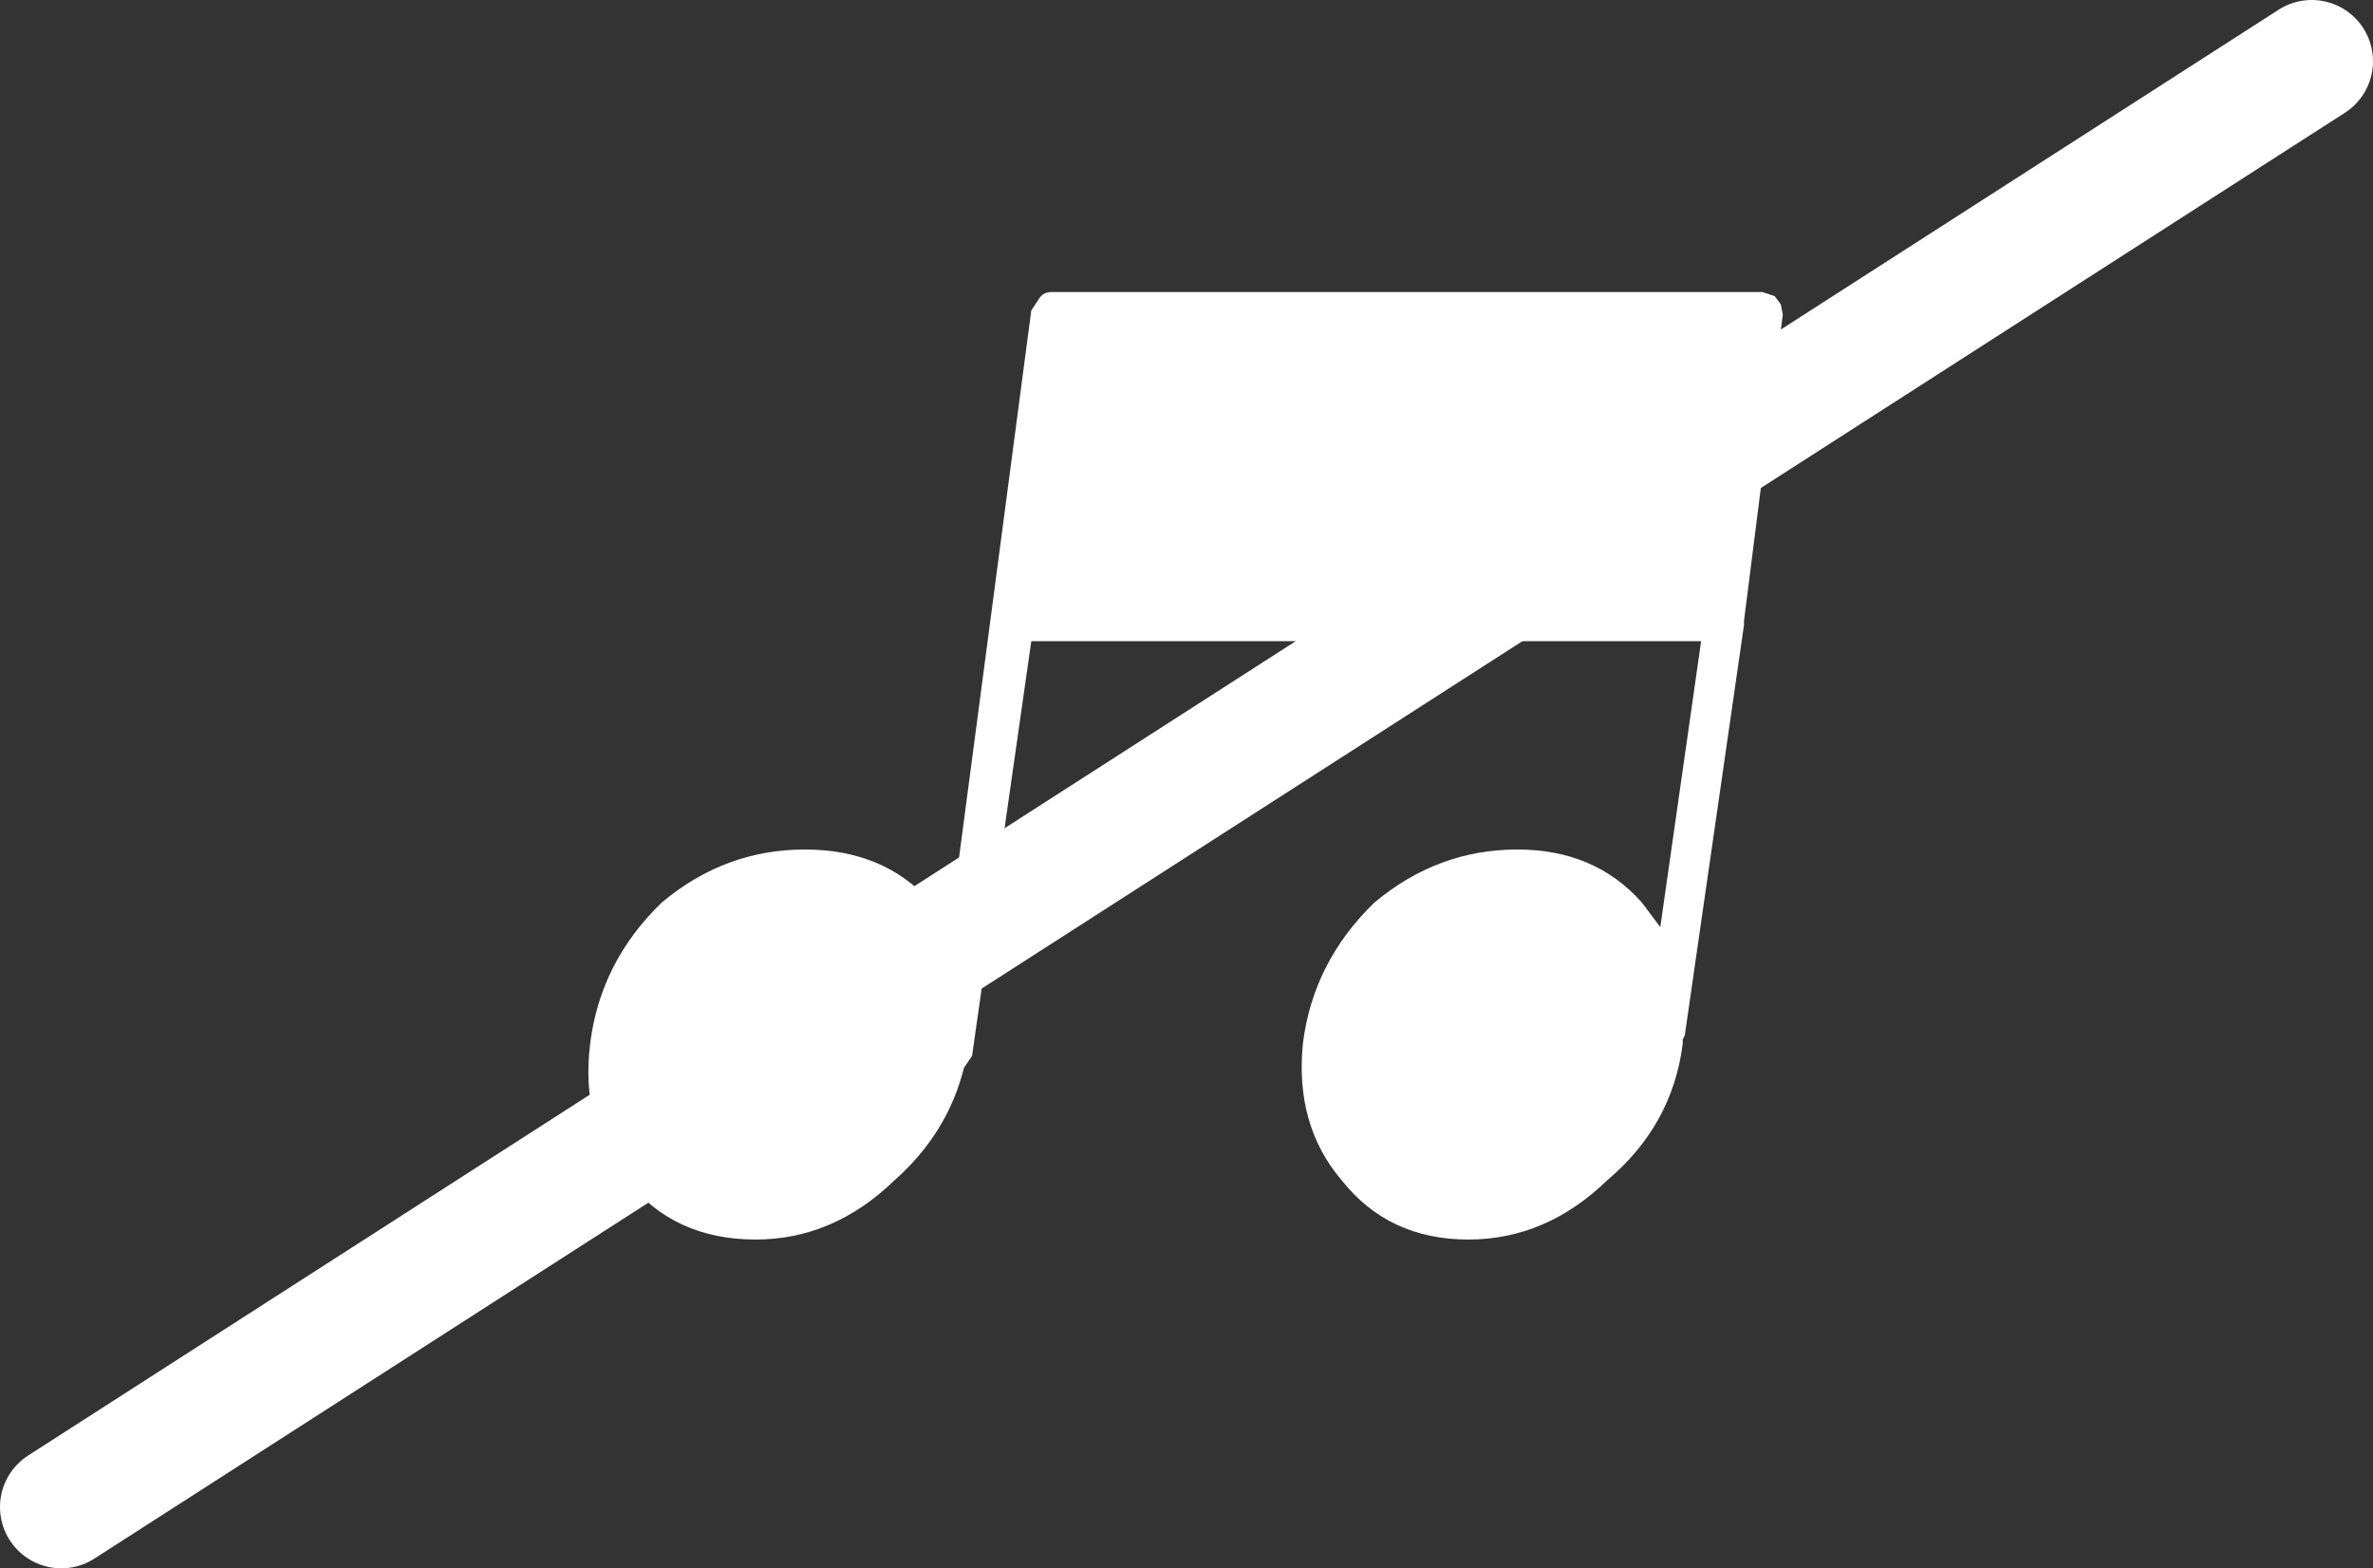 <?xml version="1.0" encoding="UTF-8" standalone="no"?>
<svg xmlns:xlink="http://www.w3.org/1999/xlink" height="38.4px" width="58.1px" xmlns="http://www.w3.org/2000/svg">
  <rect width="100%" height="100%" fill="#333333" stroke="none"/>
  <g transform="matrix(1.0, 0.0, 0.0, 1.0, -1.3, -0.25)">
    <path d="M44.9 7.7 L44.95 7.95 44.0 15.45 44.0 15.55 42.55 25.6 42.5 25.7 42.5 25.8 Q42.25 27.8 40.65 29.15 39.15 30.6 37.25 30.6 35.3 30.6 34.15 29.15 33.0 27.8 33.2 25.8 33.45 23.8 34.95 22.35 36.5 21.05 38.45 21.05 40.35 21.05 41.5 22.35 L41.95 22.95 42.95 15.95 26.55 15.95 25.1 26.1 24.9 26.4 Q24.5 28.0 23.2 29.15 21.7 30.6 19.8 30.6 17.8 30.6 16.65 29.15 15.5 27.8 15.75 25.8 16.0 23.8 17.5 22.35 19.05 21.05 21.0 21.05 22.95 21.05 24.1 22.35 L24.55 23.0 26.55 7.85 26.75 7.55 Q26.85 7.4 27.05 7.4 L44.45 7.4 44.75 7.5 44.9 7.7" fill="#ffffff" fill-rule="evenodd" stroke="none"/>
    <path d="M2.8 37.15 L57.9 1.75" fill="none" stroke="#ffffff" stroke-linecap="round" stroke-linejoin="miter" stroke-width="3.0"/>
  </g>
</svg>
